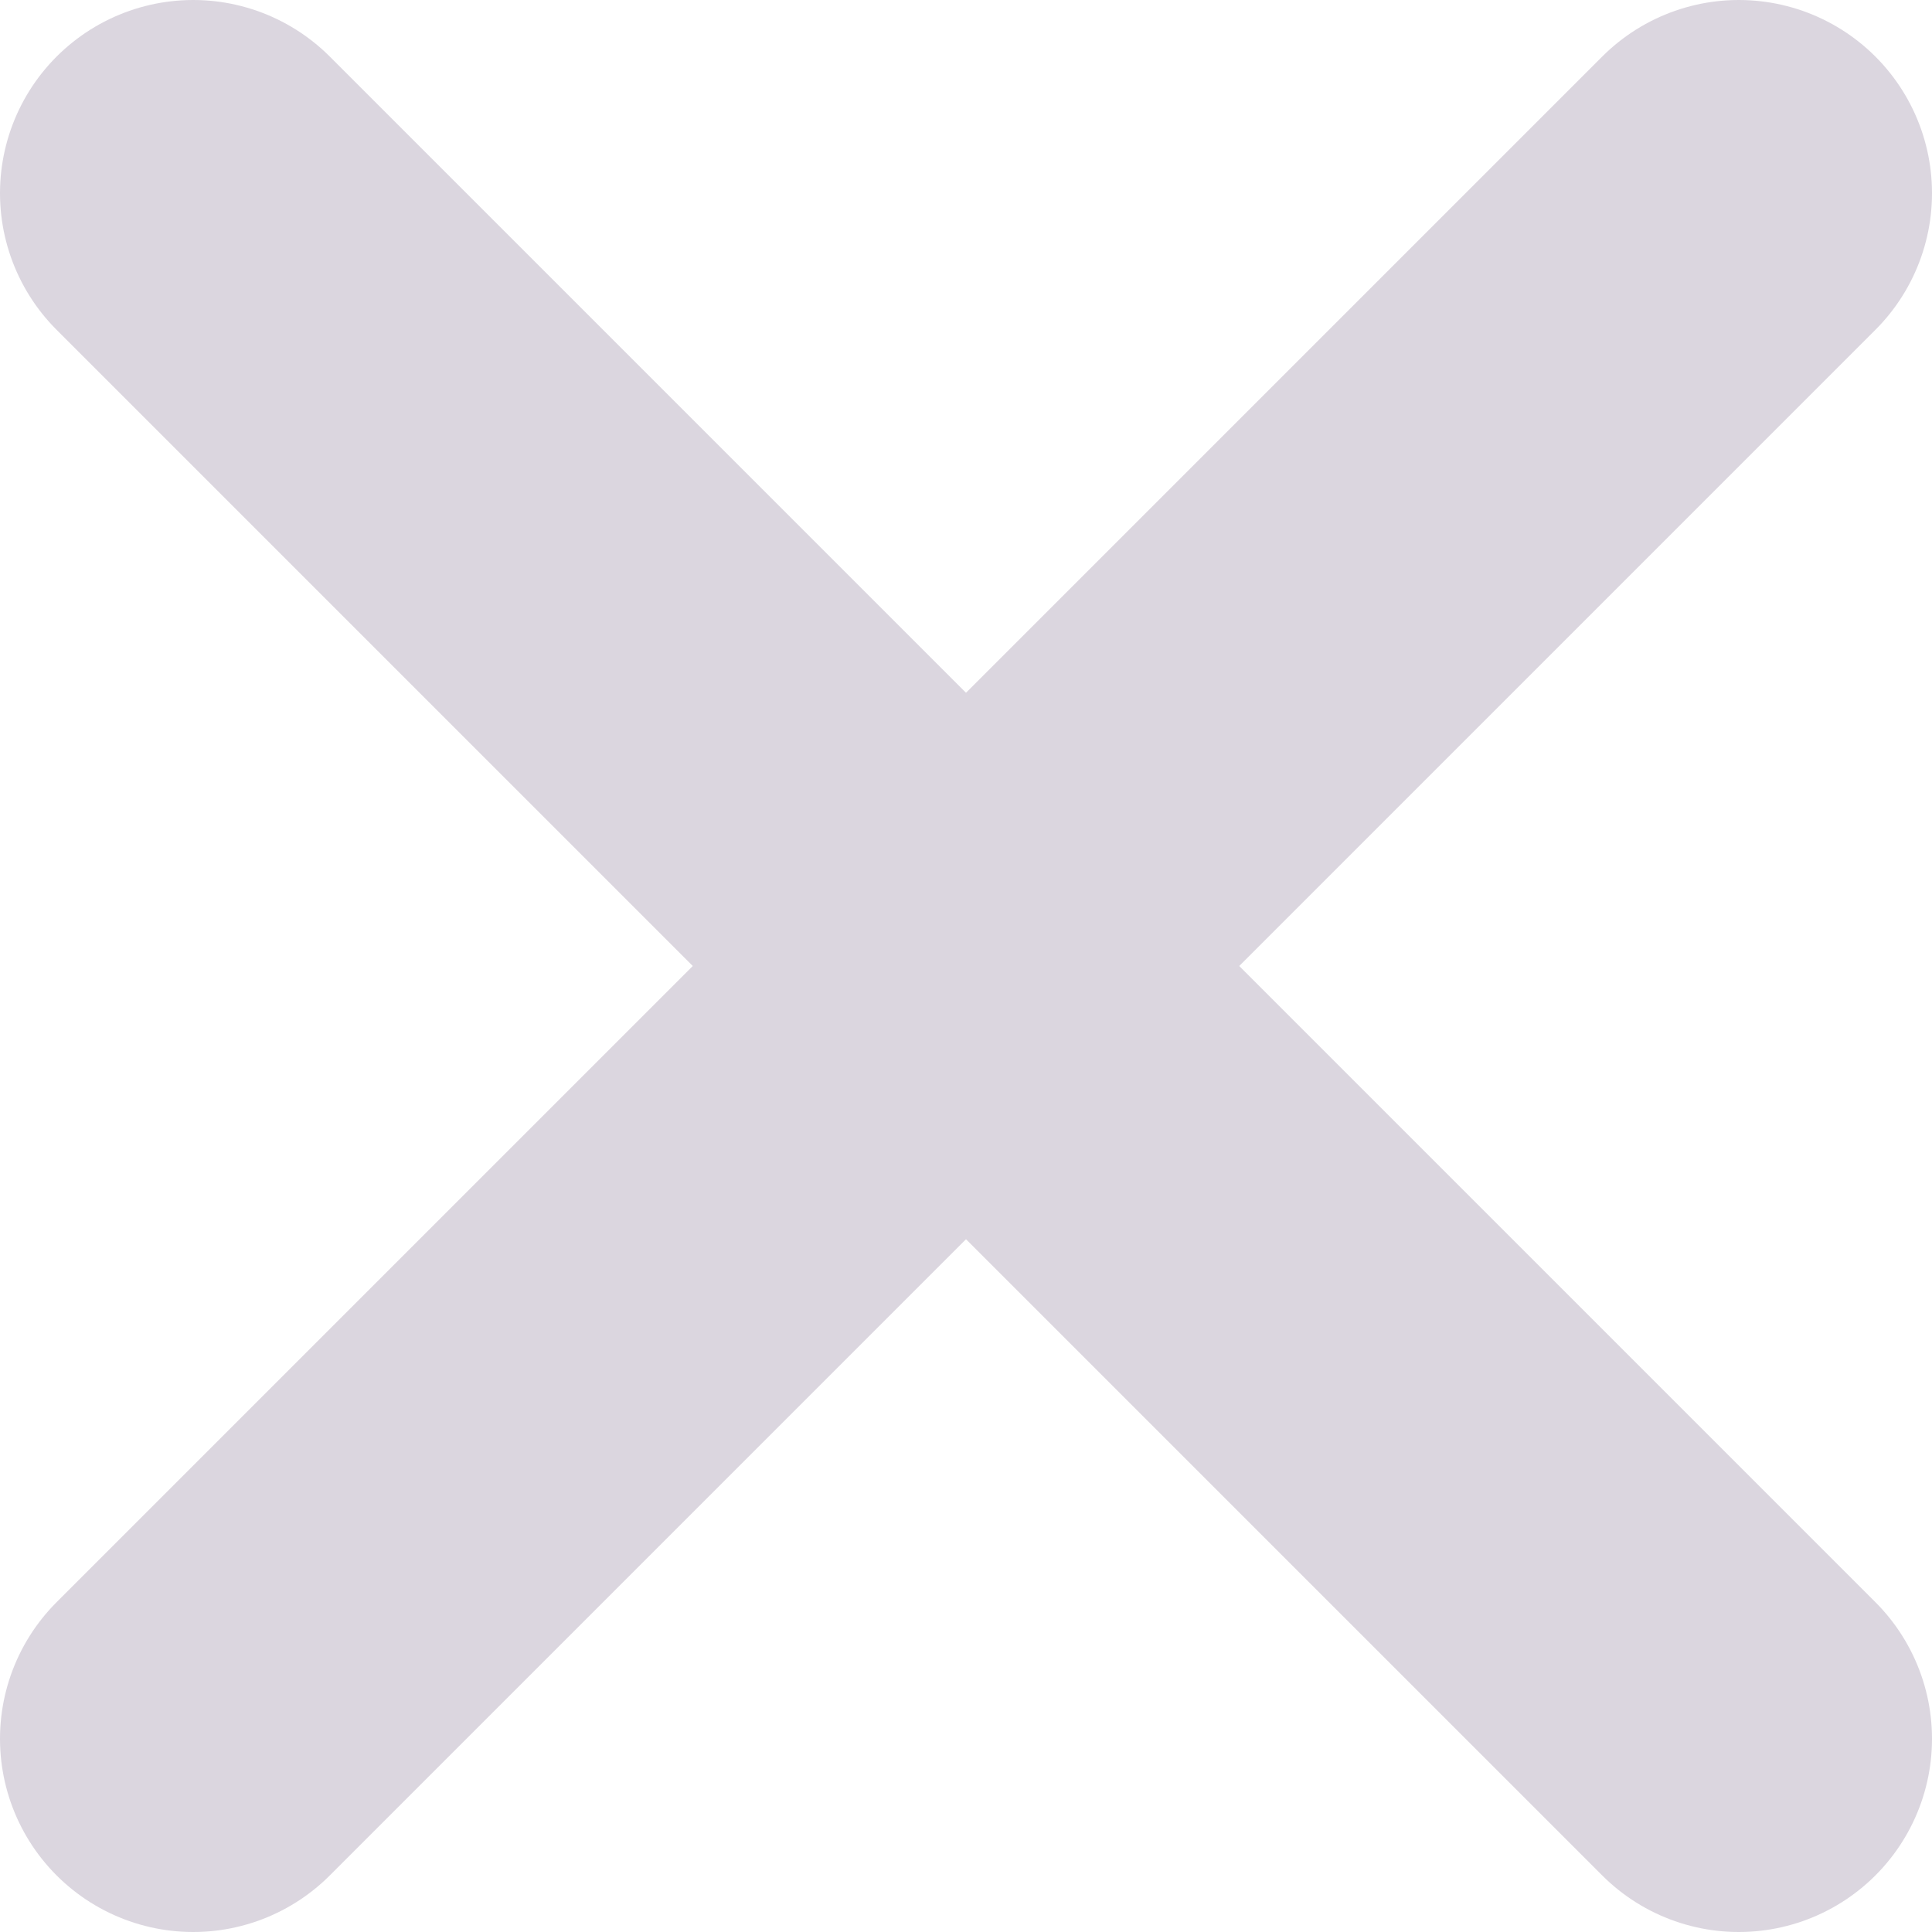 <svg width="10" height="10" viewBox="0 0 10 10" fill="none" xmlns="http://www.w3.org/2000/svg">
<path d="M1 1L9 9" stroke="#DBD6DF" stroke-width="2" stroke-linecap="round"/>
<path d="M9 1L1 9" stroke="#DBD6DF" stroke-width="2" stroke-linecap="round"/>
</svg>
